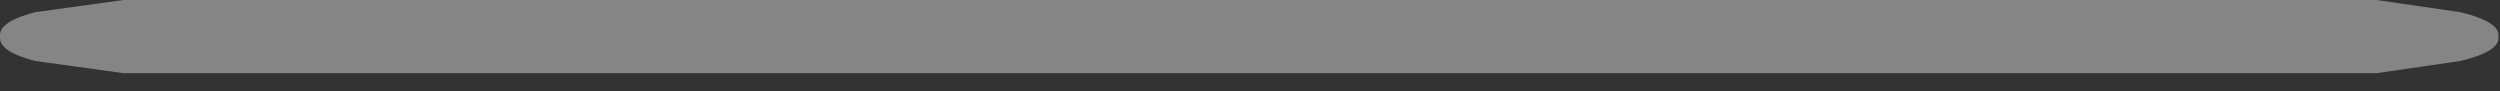 <?xml version="1.0" encoding="utf-8"?>
<svg version="1.1" id="Layer_1"
xmlns="http://www.w3.org/2000/svg"
xmlns:xlink="http://www.w3.org/1999/xlink"
width="82px" height="3px"
xml:space="preserve">
<rect width="100%" height="100%" fill="#333333" stroke="none"/>
<g id="PathID_2664" transform="matrix(1, 0, 0, 1, 41.45, 3.95)">
<path style="fill:#FFFFFF;fill-opacity:0.4" d="M39.25 -3.55Q40.5 -3.25 40.5 -2.8L40.5 -2.7Q40.5 -2.25 39.25 -1.95L36.5 -1.55L-37.4 -1.55L-40.3 -1.95Q-41.45 -2.25 -41.45 -2.7L-41.45 -2.8Q-41.45 -3.25 -40.3 -3.55L-37.4 -3.95L36.5 -3.95L39.25 -3.55" />
</g>
</svg>
